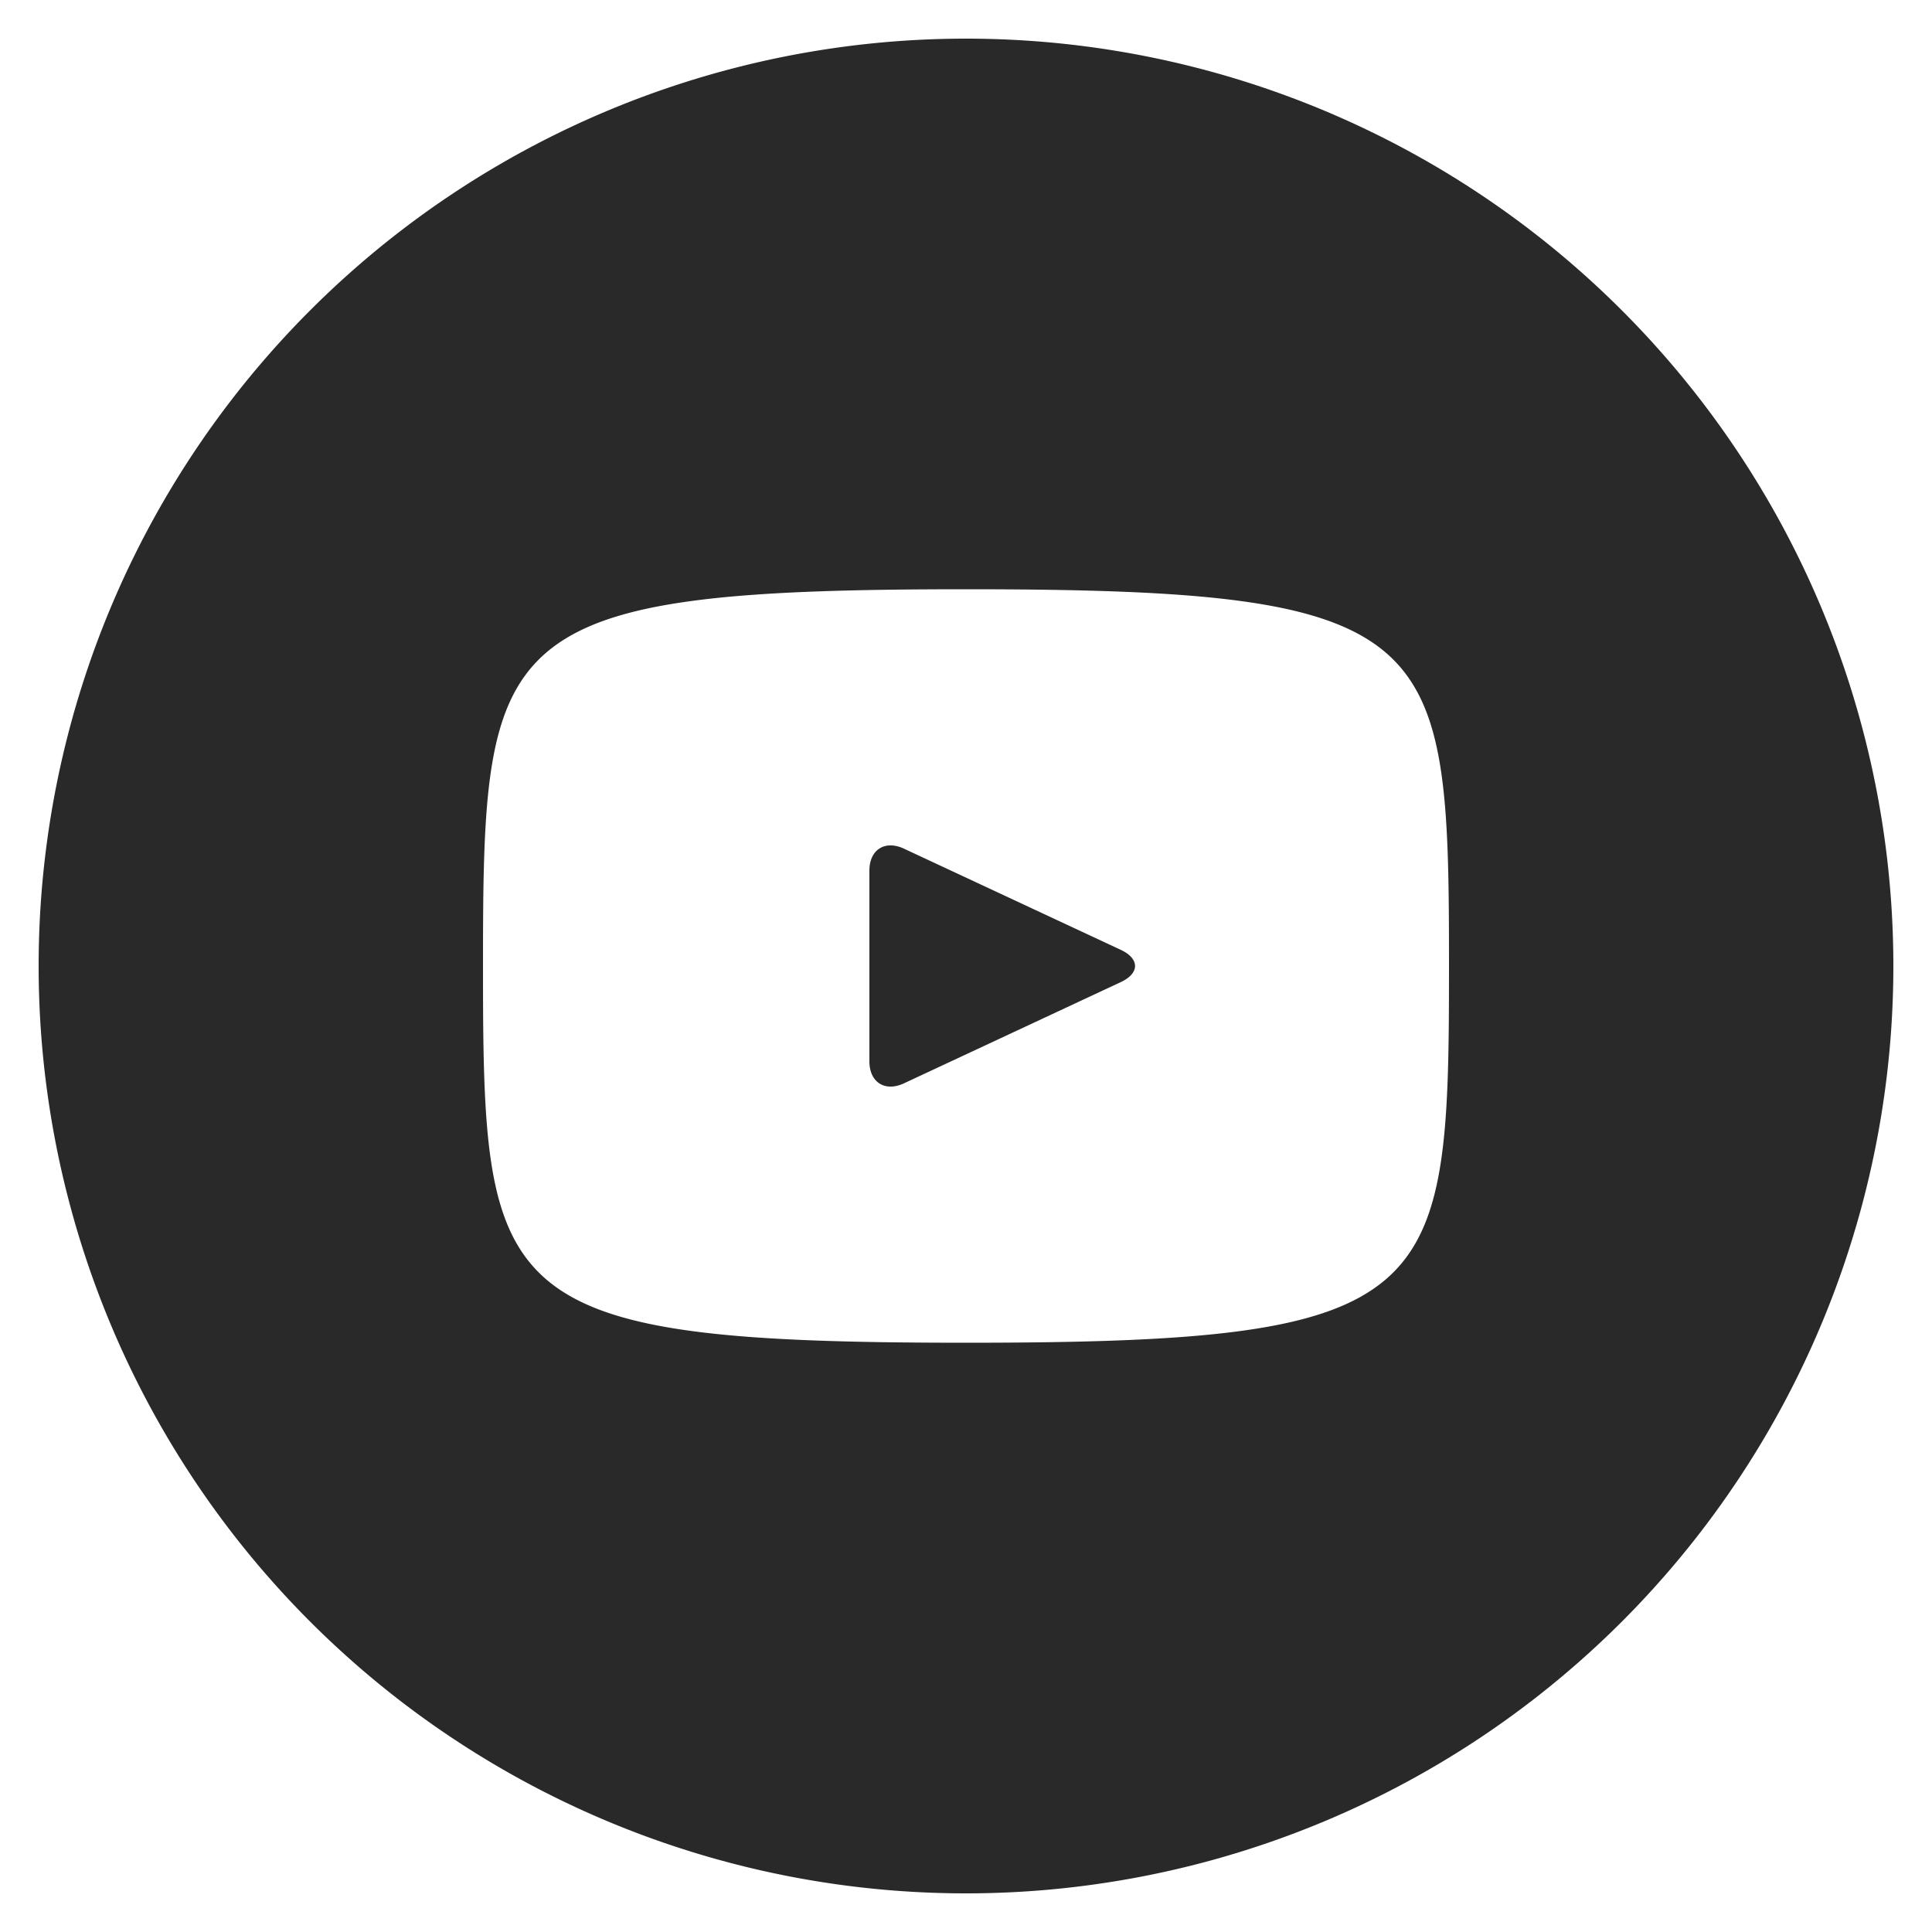 <svg width="20" height="20" fill="none" xmlns="http://www.w3.org/2000/svg"><g clip-path="url(#clip0_56_355)"><path d="M11.603 9.833L9.357 8.785c-.196-.091-.357.01-.357.228v1.974c0 .217.161.319.357.228l2.245-1.048c.197-.092.197-.242.001-.334zM10 .4A9.6 9.6 0 00.4 10a9.6 9.6 0 009.6 9.6 9.6 9.6 0 009.6-9.6A9.6 9.6 0 0010 .4zm0 13.5c-4.914 0-5-.443-5-3.9s.086-3.9 5-3.9 5 .443 5 3.9-.086 3.9-5 3.9z" fill="#292929"/></g><defs><clipPath id="clip0_56_355"><path fill="#fff" d="M0 0h20v20H0z"/></clipPath></defs></svg>